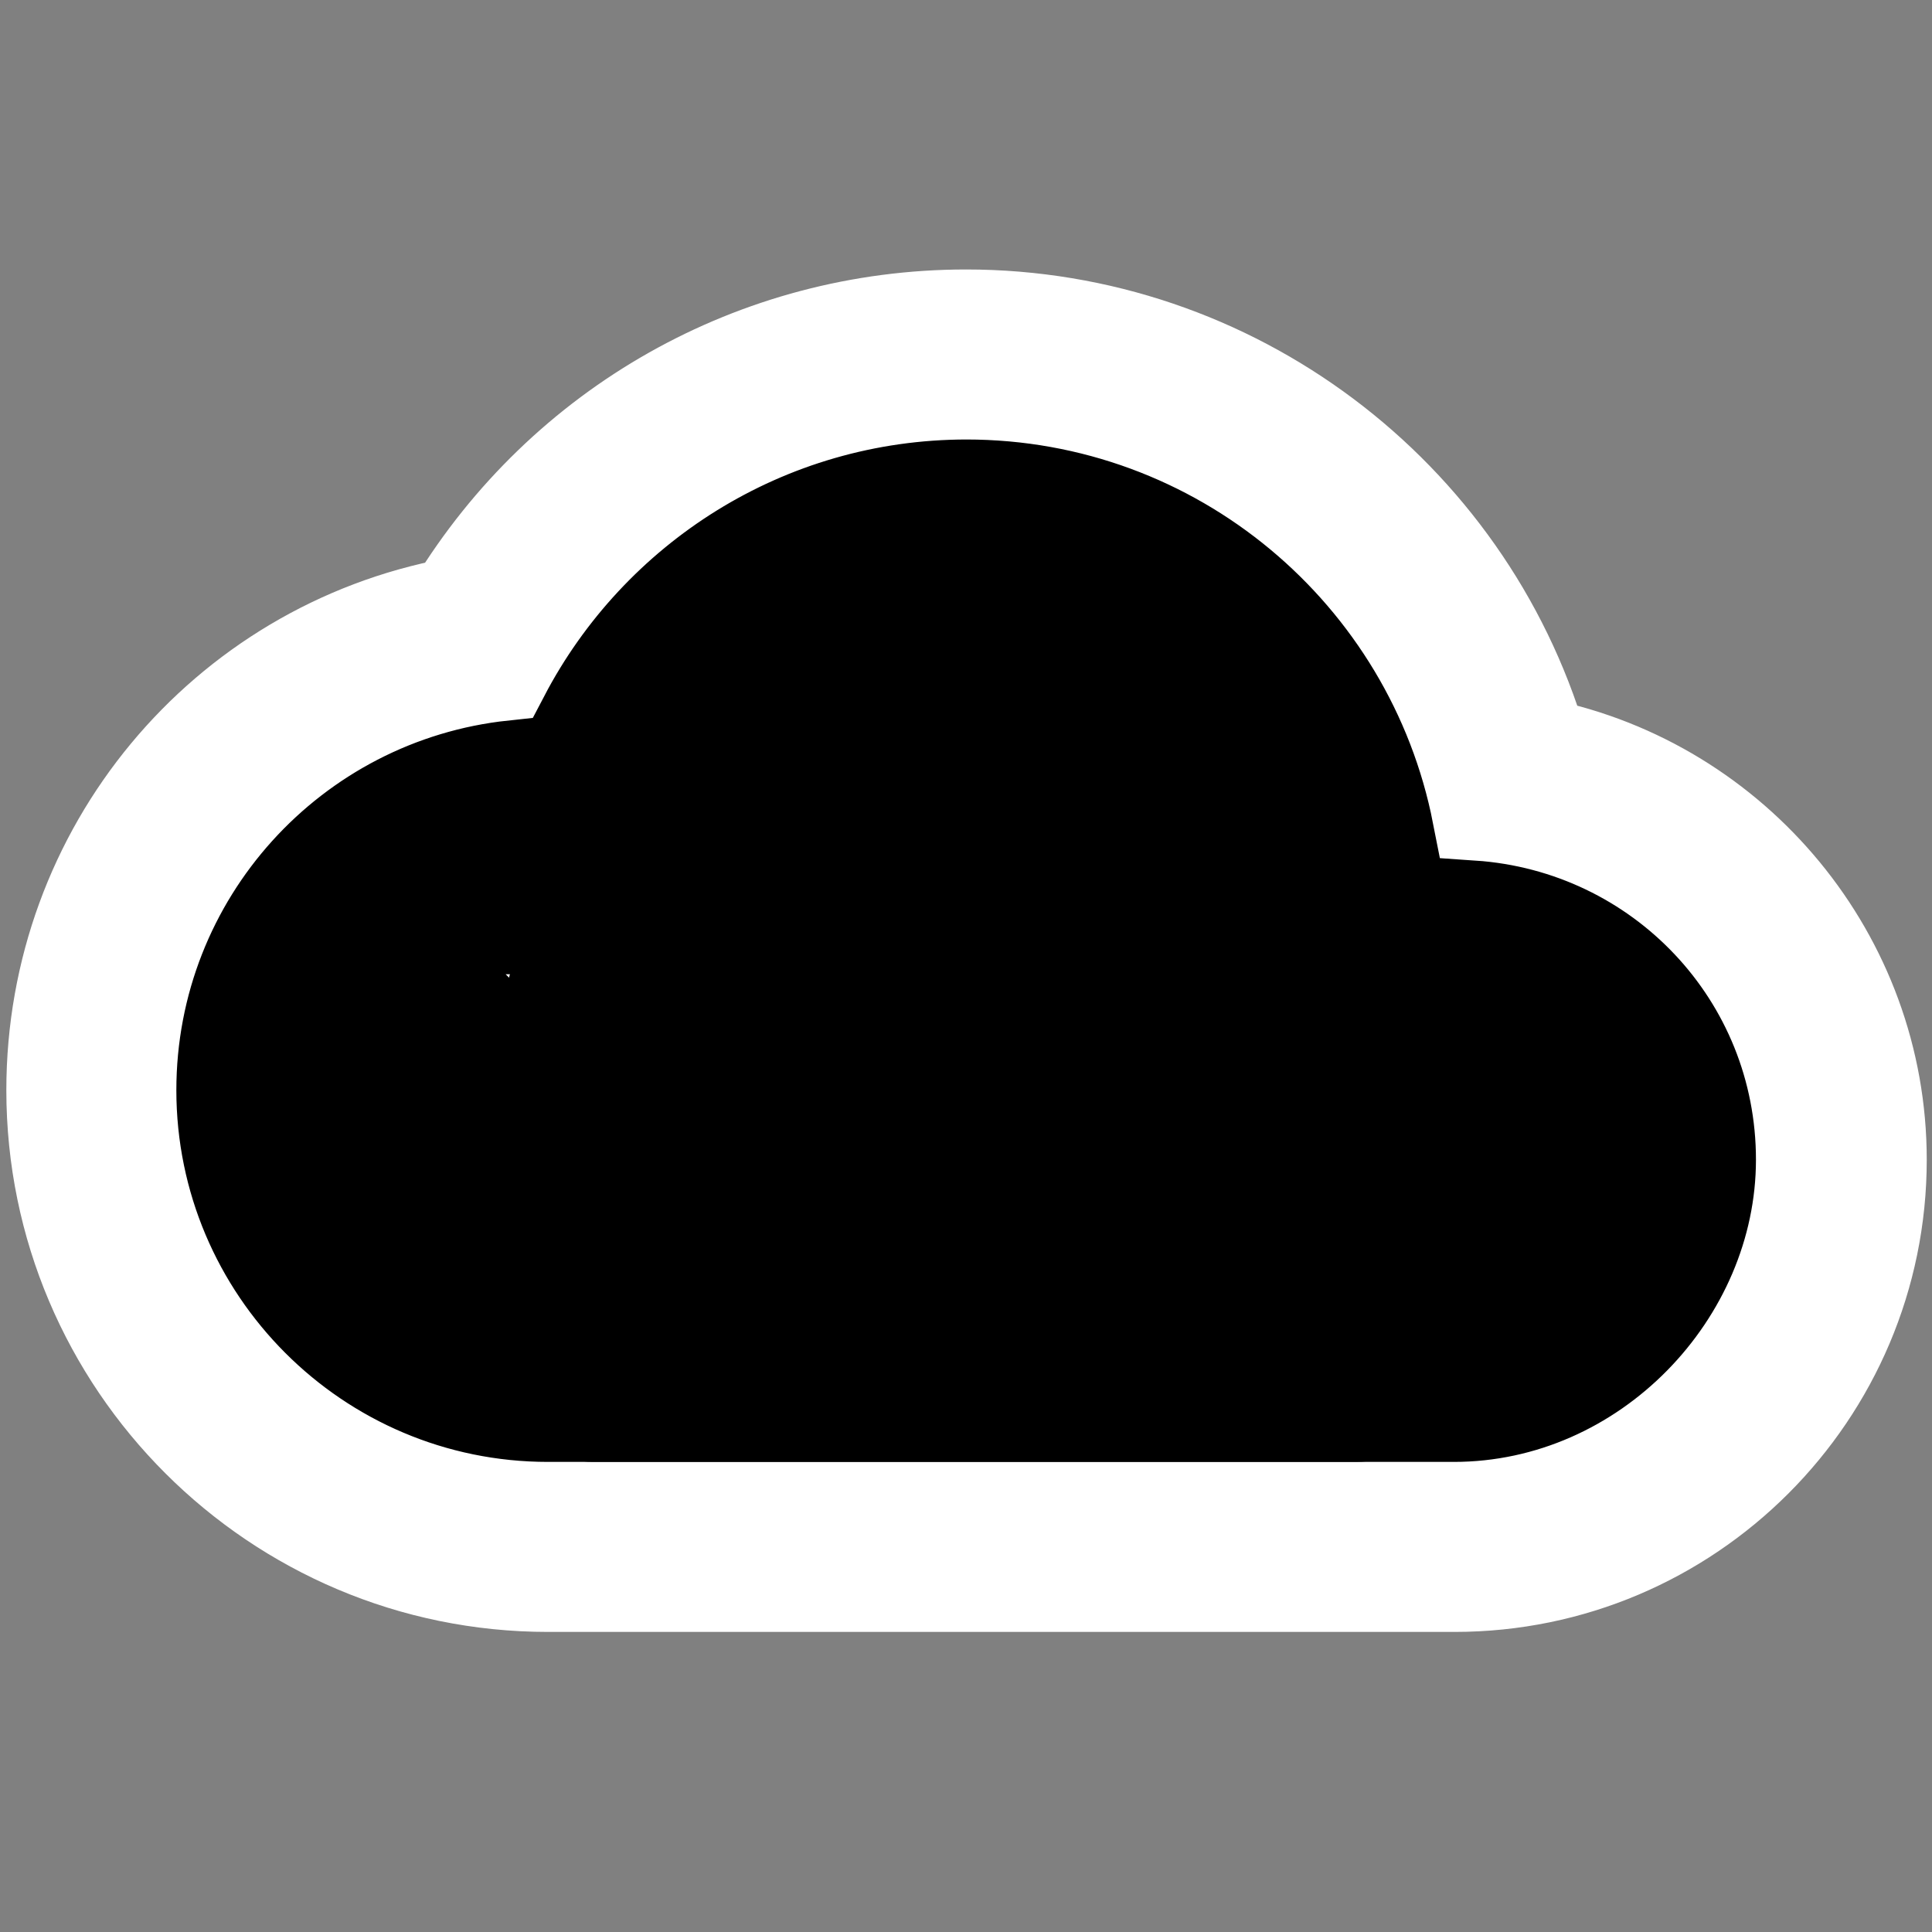 <?xml version="1.0" encoding="UTF-8" standalone="no"?>
<svg
   id="Layer_1"
   data-name="Layer 1"
   viewBox="0 0 25 25"
   version="1.1"
   sodipodi:docname="cloud_download.svg"
   width="25"
   height="25"
   inkscape:version="1.2.2 (b0a8486, 2022-12-01)"
   xmlns:inkscape="http://www.inkscape.org/namespaces/inkscape"
   xmlns:sodipodi="http://sodipodi.sourceforge.net/DTD/sodipodi-0.dtd"
   xmlns="http://www.w3.org/2000/svg"
   xmlns:svg="http://www.w3.org/2000/svg">
  <rect x="0" y="0" width="25" height="25" fill="#808080" stroke="none"/>
  <sodipodi:namedview
     id="namedview4036"
     pagecolor="#ffffff"
     bordercolor="#000000"
     borderopacity="0.25"
     inkscape:showpageshadow="2"
     inkscape:pageopacity="0.0"
     inkscape:pagecheckerboard="0"
     inkscape:deskcolor="#d1d1d1"
     showgrid="false"
     inkscape:zoom="9.8333333"
     inkscape:cx="-7.0677966"
     inkscape:cy="5.4915254"
     inkscape:window-width="1606"
     inkscape:window-height="766"
     inkscape:window-x="2712"
     inkscape:window-y="536"
     inkscape:window-maximized="0"
     inkscape:current-layer="Layer_1" />
  <defs
     id="defs4021">
    <style
       id="style4019">
      .cls-1 {
        fill: none;
      }

      .cls-2 {
        fill: #fff;
      }
    </style>
  </defs>
  <g
     id="g4033"
     style="fill:#000000;fill-opacity:1;stroke:#ffffff;stroke-width:0.9;stroke-dasharray:none;stroke-opacity:1"
     transform="translate(0.542,1.017)">
    <path
       class="cls-2"
       d="m 12.28,16.38 4.19,-4.19 H 13.76 V 8.58 h -3.61 v 3.61 H 7.44 l 4.19,4.19 c 0.18,0.18 0.46,0.18 0.64,0 z"
       id="path4025"
       style="fill:#000000;fill-opacity:1;stroke:#ffffff;stroke-width:0.9;stroke-dasharray:none;stroke-opacity:1" />
    <g
       id="g4031"
       style="fill:#000000;fill-opacity:1;stroke:#ffffff;stroke-width:1.2;stroke-dasharray:none;stroke-opacity:1">
      <path
         d="m 6.55,19 c -3.26,0 -5.91,-2.65 -5.91,-5.91 0,-2.94 2.13,-5.4 5.01,-5.84 1.29,-2.28 3.69,-3.68 6.32,-3.68 3.33,0 6.24,2.29 7.04,5.49 2.43,0.35 4.29,2.45 4.29,4.93 0,2.76 -2.25,5.01 -5.01,5.01 z m 5.44,-2.97 3.29,-3.34 H 13.27 V 9.08 h -2.61 v 3.61 h -2 z"
         id="path4027"
         style="fill:#000000;fill-opacity:1;stroke:#ffffff;stroke-width:1.2;stroke-dasharray:none;stroke-opacity:1" />
      <path
         class="cls-2"
         d="m 11.96,4.07 c 3.28,0 6.02,2.34 6.63,5.45 2.35,0.16 4.19,2.09 4.19,4.47 0,2.38 -2.02,4.51 -4.51,4.51 H 6.55 C 3.56,18.5 1.14,16.07 1.14,13.09 1.14,10.3 3.25,8 5.97,7.71 7.1,5.55 9.36,4.07 11.97,4.07 m 0,12.45 c 0.12,0 0.23,-0.05 0.32,-0.14 l 4.19,-4.19 H 13.77 V 8.58 h -3.61 v 3.61 H 7.45 l 4.19,4.19 c 0.09,0.09 0.21,0.14 0.32,0.14 m 0,-13.45 C 9.23,3.07 6.74,4.49 5.33,6.8 2.34,7.36 0.14,9.98 0.14,13.09 c 0,3.54 2.88,6.41 6.41,6.41 h 11.73 c 3.04,0 5.51,-2.47 5.51,-5.51 0,-2.62 -1.87,-4.85 -4.39,-5.37 C 18.43,5.36 15.41,3.07 11.96,3.07 Z m -0.8,6.51 h 1.61 v 3.61 h 1.29 l -2.1,2.1 -2.1,-2.1 h 1.3 z"
         id="path4029"
         style="fill:#000000;fill-opacity:1;stroke:#ffffff;stroke-width:1.2;stroke-dasharray:none;stroke-opacity:1" />
    </g>
  </g>
  <rect
     style="fill:#000000;stroke:none;stroke-width:0.74;stroke-dasharray:none"
     id="rect294"
     width="12.102"
     height="7.119"
     x="6.559"
     y="11.797"
     ry="1.102" />
  <rect
     style="fill:#000000;stroke:none;stroke-width:0.508;stroke-dasharray:none"
     id="rect294-9"
     width="5.695"
     height="7.119"
     x="9.915"
     y="7.322"
     ry="1.102" />
</svg>
